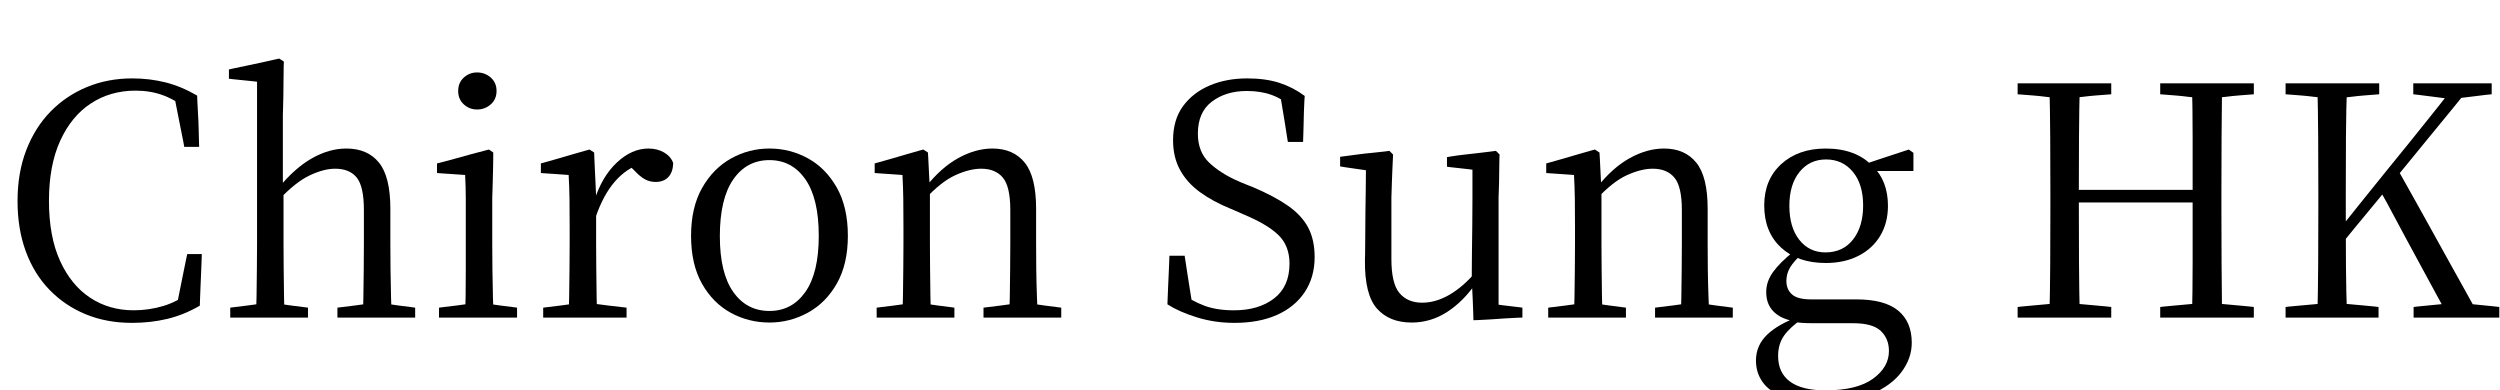 <svg width="105.8" height="16.52" viewBox="0 0 105.8 16.52" xmlns="http://www.w3.org/2000/svg"><path transform="translate(0 13.58) scale(.014 -.014)" d="m399-6q-77 0-140 26t-109.5 74-71.5 116-25 152q0 86 26.5 154.5t73.5 116.5 110 74 137 26q52 0 100-12t96-40q0 0 0.5-15.5t2-38.5 2-46.5 1-39 0.5-15.5-7 0-15.5 0-15.5 0-7 0-3 16.5-8 40-9.5 48-8 40.5-3.5 16 7-2 17-4.5 17-4.5 7-2 0-10 0-19.5 0-9.5q-42 33-80 47t-83 14q-76 0-135-38.5t-93-113-34-181.5q0-108 33.5-181.5t91-111.5 131.5-38q46 0 89.5 13t85.5 45q0 0 0-8.5t0-18 0-9.5-6.5-1.5-16-3.5-16-4-6.5-2 3 16.5 8 40 9.5 47 8 39.5 3.5 16 6 0 15.5 0 16 0 6.5 0-0.5-15.5-1.5-39-2-46.5-1.5-39-0.5-16q-48-28-98.5-40t-106.5-12z"/><path transform="translate(9.198 13.58) scale(.014 -.014)" d="m39 10t0 7.5 0 15 0 7.5 15.5 2 36.5 4.5 37 5 16 2.5 4.5 0 10 0 10 0 4.5 0 15-2.5 35-5 35.5-4.5 15.5-2 0-7.5 0-15 0-7.5-17 0-44 0-57 0-56.5 0-43.5 0-17 0zm77 0q2 25 2.5 64.5t1 82 0.5 75.5q0 0 0 26.5t0 70 0 96 0 105.5 0 96.5 0 70 0 26.5-13 1.5-29.5 3-29.5 3-13 1.5 0 7 0 14 0 7 15.5 3.5 38 8 45 9.5 38 8.5 15.5 3.5 7-4.5 7-4.5-0.5-16.5-0.5-40.5-0.5-48-1-40.5-0.5-16.5 0-22.5 0-55.5 0-66.5 0-56 0-22.5 1-5 1-5 0-16 0-39.5 0-46.5 0-39 0-16q0-33 0.5-75.5t1-82 1.5-64.5q0 0-9 0t-21.5 0-25.5 0-22 0-9 0zm247 0t0 7.5 0 15 0 7.5 16 2 36.5 4.5 36.5 5 16 2.5 4.5 0 10.5 0 10.5 0 4.5 0 15-2.5 35-5 35-4.5 15-2 0-7.5 0-15 0-7.5-17 0-43.5 0-57 0-57 0-43.5 0-17 0zm77 0q1 25 1.5 64t1 81.5 0.5 76.5q0 0 0 15.5t0 35.5 0 36 0 16q0 71-21.5 98t-65.5 27q-34 0-76.5-20t-92.5-73q0 0-3 9t-5.5 17.5-2.5 8.5 4.5 0 4.5 0q49 60 101 89.5t104 29.5q64 0 98.5-42.5t34.5-139.5q0 0 0-16.5t0-37.5 0-37 0-16q0-34 0.5-76.5t1.5-81.5 2-64q0 0-9 0t-21.5 0-25.5 0-22 0-9 0z"/><path transform="translate(18.018 13.58) scale(.014 -.014)" d="m40 10t0 7.5 0 15 0 7.5 16 2 37 4.5 37 5 16 2.5 4.5 0 10 0 10 0 4.5 0 15-2.5 35.5-5 35.5-4.5 15-2 0-7.5 0-15 0-7.5-17 0-44 0-57 0-56.5 0-44 0-17.5 0zm78 0q2 25 2.5 64.5t0.5 82 0 75.5q0 0 0 12t0 24 0 12q0 49 0 86.5t-2 74.5q0 0-13 1t-29.5 2-29.5 2-13 1 0 7 0 14.5 0 7.5 16 4 39 10.5 47 13 39.5 10.5 15.5 4 6.5-4.5 6.5-4.5 0-13.5-0.5-33.5-1-40.5-1-34-0.5-13.5 0-14.5 0-35.5 0-42 0-35.5 0-14.5q0-33 0.5-75.5t1.5-82 2-64.5q0 0-9 0t-21.5 0-25.5 0-22 0-9 0zm37 629q-23 0-40 15.5t-17 40.5 17 40.5 40 15.5q24 0 41.5-15.5t17.5-40.5-17.5-40.5-41.5-15.5z"/><path transform="translate(22.414 13.58) scale(.014 -.014)" d="m41 10t0 7.5 0 15 0 7.5 16 2 37 4.5 36.5 5 15.5 2.5 5.5 0 12.5 0 12.5 0 5.5 0 16.5-2.5 38.5-5 39-4.5 17-2 0-7.5 0-15 0-7.5-18 0-46.5 0-61.5 0-61.5 0-46.5 0-18 0zm76 0q2 25 2.5 64.5t1 82 0.5 75.5q0 0 0 12.5t0 25.5 0 13q0 49-0.5 85t-2.5 73q0 0-12.5 1t-29 2-29.5 2-13 1 0 7 0 14.5 0 7.5 14.5 4 37 10.5 44.5 13 36.5 10.5 14.5 4 7-4.5 7-4.5 0.5-13.5 1.5-34 2-41 1.5-34.5 0.5-14 0-1.5 0-1.5 0-14 0-34 0-40.5 0-34.5 0-14q0-33 0.5-75.5t1-82 2.5-64.5q0 0-9 0t-22 0-26 0-22 0-9 0zm82 302t-3 8.5-6.5 18.5-6.5 18-3 8 8 0 8 0q23 72 68 114t95 42q27 0 47.5-12t27.5-32q-1-28-15-42.5t-38-14.5q-18 0-32.5 8t-29.5 24q0 0-6.5 6.5t-12.5 12.5-6 6 11.5 0 23-0.5 11.5-0.5q-47-14-82.5-55t-58.5-109z"/><path transform="translate(28.588 13.58) scale(.014 -.014)" d="m284-5q-63 0-117 29.5t-87 88-33 144.5 33.5 145 87.5 89 116 30 116-29.5 87.5-88.5 33.5-146q0-85-33-143.5t-87.5-88.5-116.5-30zm0 35q68 0 108.5 57.5t40.5 169.5q0 113-40.5 171t-108.5 58q-69 0-109.5-58.5t-40.5-171.5q0-111 40.5-168.5t109.5-57.5z"/><path transform="translate(36.54 13.58) scale(.014 -.014)" d="m40 10t0 7.5 0 15 0 7.5 16 2 36.5 4.5 36.5 5 16 2.5 5 0 10.5 0 10 0 4.5 0 15-2.5 35-5 35-4.5 15-2 0-7.5 0-15 0-7.5-17 0-43.5 0-56.5 0-57 0-44 0-17 0zm77 0q2 25 2.5 64.5t1 82 0.5 75.5q0 0 0 12.5t0 25.5 0 13q0 49-0.5 85t-2.5 73q0 0-12.5 1t-29 2-29.5 2-13 1 0 7 0 14.5 0 7.5 14.5 4 37 10.5 44.5 13 36.5 10.5 14.5 4 7-4.5 7-4.5 1-17 2-40 2-40.5 1-17.5 0-0.5 0-0.5 0-16.5 0-40.5 0-47.5 0-40 0-16.5q0-33 0.5-75.5t1-82 2.5-64.5q0 0-9 0t-22 0-26 0-22 0-9 0zm246 0t0 7.5 0 15 0 7.5 16 2 36.5 4.5 36.5 5 16 2.5 4.5 0 10 0 10.5 0 5 0 15-2.5 34.5-5 35-4.5 15.5-2 0-7.5 0-15 0-7.5-17 0-43.5 0-57 0-57 0-43.5 0-17 0zm77 0q2 25 2.5 64t1 81.5 0.5 76.5q0 0 0 15.5t0 35.5 0 36 0 16q0 71-22.5 98t-65.5 27q-35 0-78-19.5t-92-72.5q0 0-2 9t-4.5 17.5-2.5 8.5 5 0 5 0q47 60 99.5 89t103.5 29q63 0 97.5-42.5t34.5-139.5q0 0 0-16.5t0-37.5 0-37 0-16q0-34 0.5-76.5t2-81.5 2.5-64q0 0-9 0t-21.5 0-26 0-22 0-8.5 0z"/><path transform="translate(48.734 13.58) scale(.014 -.014)" d="m250-6q-59 0-112.5 16.5t-89.5 39.5q0 0 0.5 15t1.5 37 2 44 1.5 36.5 0.5 14.5 7 0 16 0 16 0 7 0 2.5-16 6-39.5 7.5-47.5 6.5-40 2.5-16-7.5 3-17 7.5-16.5 8-7 3.5 0 7.5 0 15.5 0 8q45-31 82.5-45t89.5-14q75 0 121.5 36t46.5 105q0 54-33.5 86.5t-105.5 62.5q0 0-10 4.5t-19.5 8.5-9.5 4q-54 22-93 50.5t-60 67-21 89.5q0 62 30 103t80.5 62.5 113.5 21.5q56 0 97.5-13.5t76.5-39.5q0 0-1-14t-1.5-35-1-41.5-1-34.5-0.5-14-7 0-16.5 0-16 0-6.5 0-2.5 15.5-6 38.5-7.5 45.5-6.5 38.5-2.5 16 6.5-3.5 16.5-8 17-7.5 7-3 0-8.5 0-17 0-8.5q-36 31-69.5 43.5t-76.5 12.5q-63 0-105.5-32t-42.5-97q0-55 34-87.5t89-56.5q0 0 10.5-4.5t21-8.5 10.5-4q66-28 107.5-57t61-66 19.5-89q0-61-30-106t-84-69-129-24z"/><path transform="translate(56.294 13.58) scale(.014 -.014)" d="m246-5q-67 0-104.5 42t-36.5 146q0 0 0.5 20.5t0.5 54 0.5 70.5 1 70 0.5 54 0 21 5.5-5 10.5-10.5 5-5.5-15 2.5-34.5 5-34.5 5-15 2.5 0 7.5 0 14.5 0 7 15 2 37.5 5 44.5 5 37 4 15 2 5.5-5.5 5.5-5.5-0.5-13-1.5-32-1.5-38.5-1-32.5-0.5-13 0-19 0-46.5 0-55.5 0-47 0-19q0-74 24.5-103t68.5-29q41 0 82.5 24t79.5 69q0 0 3.5-8t7-16 3.5-8-6 0-6 0q-39-57-88.5-89t-107.5-32zm187 7t-0.5 17.5-1.5 41.5-2 41.5-1 17.5 0 0.5 0 0.5 0 24.5 0.5 62.5 1 81 0.5 81 0 62.5 0 24.5-11.5 1.5-27 3-27 3-11.5 1.5 0 7.5 0 14.5 0 7 15 2.5 37 5 44 5 37 4.5 15 2 5.5-5.5 5.5-5.5-0.5-13-0.5-32-0.5-38.5-1-32.5-0.5-13 0-23.5 0-60.5 0-78.5 0-78.5 0-60.5 0-23.5 10.5-1.5 25-3 25.5-3 11-1.5 0-7.5 0-15 0-7.5-15-0.5-37-2-44-3-37-2-15-0.5z"/><path transform="translate(64.96 13.58) scale(.014 -.014)" d="m40 10t0 7.5 0 15 0 7.5 16 2 36.5 4.5 36.5 5 16 2.5 5 0 10.5 0 10 0 4.5 0 15-2.5 35-5 35-4.5 15-2 0-7.5 0-15 0-7.5-17 0-43.5 0-56.5 0-57 0-44 0-17 0zm77 0q2 25 2.5 64.5t1 82 0.5 75.5q0 0 0 12.5t0 25.5 0 13q0 49-0.5 85t-2.5 73q0 0-12.5 1t-29 2-29.5 2-13 1 0 7 0 14.5 0 7.5 14.5 4 37 10.5 44.5 13 36.5 10.5 14.5 4 7-4.5 7-4.5 1-17 2-40 2-40.5 1-17.5 0-0.5 0-0.5 0-16.5 0-40.5 0-47.5 0-40 0-16.5q0-33 0.5-75.5t1-82 2.5-64.5q0 0-9 0t-22 0-26 0-22 0-9 0zm246 0t0 7.5 0 15 0 7.5 16 2 36.5 4.5 36.5 5 16 2.5 4.5 0 10 0 10.5 0 5 0 15-2.5 34.5-5 35-4.5 15.5-2 0-7.5 0-15 0-7.5-17 0-43.5 0-57 0-57 0-43.5 0-17 0zm77 0q2 25 2.5 64t1 81.5 0.5 76.5q0 0 0 15.5t0 35.5 0 36 0 16q0 71-22.5 98t-65.5 27q-35 0-78-19.5t-92-72.5q0 0-2 9t-4.5 17.5-2.5 8.5 5 0 5 0q47 60 99.5 89t103.5 29q63 0 97.5-42.5t34.5-139.5q0 0 0-16.5t0-37.5 0-37 0-16q0-34 0.5-76.5t2-81.5 2.5-64q0 0-9 0t-21.5 0-26 0-22 0-8.5 0z"/><path transform="translate(73.78 13.58) scale(.014 -.014)" d="m235-247q-69 0-112.5 16.5t-64 45-20.5 65.5q0 46 34 78.5t99 55.5q0 0 3.5-4t3.5-4q-37-25-55-50.5t-18-61.5q0-51 36-77.5t107-26.5q95 0 143.5 35t48.5 84q0 37-24.5 60.5t-84.5 23.5q0 0-18.5 0t-43 0-43 0-18.5 0q-16 0-31 1t-28 4q0 0-0.5 1t-0.5 1q-38 8-58.5 30t-20.5 57q0 32 20.5 60.5t61.5 61.5q0 0 0 5t0 5 7-4 13.5-8 6.5-4q-25-22-36.5-41t-11.5-41q0-26 17-41t57-15q0 0 13.5 0t34.5 0 41.5 0 34 0 13.5 0q86 0 127-34t41-97q0-47-31-88.5t-92-67-151-25.5zm14 422q-85 0-135.5 47t-50.5 127q0 78 51.5 125t134.5 47q46 0 81.5-13.5t58.5-38.5q0 0 1-0.5t1-0.5q46-45 46-120 0-52-23.5-91t-66-60.5-98.5-21.5zm-1 32q53 0 83.5 39t30.5 103-31 101.5-81 37.5-80.5-38-30.5-102q0-65 30-103t79-38zm115 246t0 5.5-0.5 10.5-0.5 5 2.5 0 2.5 0 13.5 4.5 33 11 39.5 13 33.5 11 13.5 4.5 7-5 7-5 0-8 0-19.5 0-19.5 0-8-15 0-37.5 0-45.5 0-38 0-15 0z"/><path transform="translate(84.714 13.58) scale(.014 -.014)" d="m48 10t0 8 0 16 0 8 13 1.5 32.5 3 38.5 3.5 32 3 13 1 6 0 12 0 6 0 13-1 32.5-3 39-3.5 32.5-3 13-1.5 0-8 0-16 0-8-20.5 0-52.5 0-68.5 0-68 0-52.5 0-21 0zm96 0q2 77 2.5 161.5t0.5 167.5q0 0 0 12.5t0 25 0 12.5q0 83-0.5 167t-2.5 162q0 0 9.5 0t23 0 27 0 23 0 9.5 0q-2-77-2.5-161t-0.5-168q0 0 0-7t0-14.5 0-7.5q0-97 0.5-184.5t2.5-165.5q0 0-9.5 0t-23 0-27 0-23 0-9.5 0zm46 348t0 10 0 19 0 9 23 0 62 0 85 0 91.5 0 84 0 62 0 23.5 0 0-9 0-19 0-10-23.5 0-62 0-84.5 0-91.5 0-84.5 0-62 0-23 0zm289-348t0 8 0 16 0 8 13 1.5 32 3 38.5 3.5 32.5 3 13 1 6.5 0 12.5 0 6 0 13-1 32.5-3 38.5-3.5 32-3 13-1.5 0-8 0-16 0-8-20.5 0-52.5 0-68 0-68.5 0-53 0-20.5 0zm96 0q2 77 2 164.5t0 185.5q0 0 0 7.5t0 14.5 0 7q0 83 0 167t-2 162q0 0 9 0t22.5 0 27.5 0 23 0 9 0q-1-77-1.5-161t-0.5-168q0 0 0-12.5t0-25 0-12.5q0-82 0.5-166.5t1.5-162.5q0 0-9 0t-23 0-27.5 0-22.5 0-9 0zm-527 675t0 8 0 16.5 0 8.5 21 0 52.5 0 68 0 68.5 0 52.5 0 20.5 0 0-8.5 0-16.5 0-8-13-1-32.5-2.5-39-4-32.5-3.5-13-1-6 0-12 0-6 0-13 1-32 3.5-38.5 4-32.5 2.5-13 1zm431 0t0 8 0 16.5 0 8.5 20.5 0 53 0 68.5 0 68 0 52.5 0 20.5 0 0-8.5 0-16.5 0-8-13-1-32-2.5-38.5-4-32.5-3.5-13-1-6 0-12.5 0-6.5 0-13 1-32.5 3.5-38.5 4-32 2.5-13 1z"/><path transform="translate(96.054 13.58) scale(.014 -.014)" d="m144 10q2 77 2.5 161.5t0.5 167.5q0 0 0 12.5t0 25 0 12.5q0 83-0.5 167t-2.5 162q0 0 9 0t22.5 0 27 0 22.5 0 9 0q-3-77-3.5-161t-0.5-168q0 0 0-13t0-29.5 0-29.5 0-13q0-61 0.5-138.5t3.5-155.5q0 0-9 0t-22.5 0-27 0-22.5 0-9 0zm-96 0t0 8 0 16 0 8 13 1.5 32.5 3 39 3.5 32.5 3 13 1 6 0 12 0 6 0 12.5-1 32-3 38.5-3.5 31.5-3 12.5-1.5 0-8 0-16 0-8-20.5 0-52 0-67.5 0-68 0-52.5 0-20.5 0zm0 675t0 8 0 16.5 0 8.5 21 0 52.5 0 68 0 68.5 0 52.5 0 20.5 0 0-8.5 0-16.5 0-8-13-1-32-2.5-38.5-4-32.5-3.5-13-1-6 0-12 0-6 0-13 1-32.5 3.5-38.5 4-32.5 2.5-13.5 1zm387-675t0 8 0 16 0 8 12.5 1.5 30.5 3 36 3.5 30.5 3 12.5 1 5.5 0 11 0 5.5 0 17.5-2 40.5-4 40-4 17-2 0-8 0-16 0-8-18.5 0-48 0-62.5 0-62.5 0-48.5 0-19 0zm-1 675t0 8 0 16.5 0 8.5 24 0 59.5 0 70.5 0 59 0 24 0 0-8.5 0-16.5 0-8-15.5-1.5-36.5-4.5-37-4.5-16-1.5-9.5-1-9.5-1-17 2-39 5-39.5 5-17.5 2zm-245-488t-0.5 8.5-1 20-1 20-0.5 8.5 3 0 3 0 3 3.5 7.5 9.5 8 10 3.5 4 19 23.5 50 62.5 69 85.5 75.5 93 68.5 85.5 50 63 19 24 7.5 0 17.5 0 17.5 0 7.5 0-18-22-48-59-68.5-83.5-78.5-96-78.5-96-69-83.5-48-59-17.5-22zm353-187t-11.5 21-30.5 56-41.5 76.5-45 83-41 76.5-30.5 56-12 21 5.5 6.5 13.5 16 15.5 19.5 13 16.5 5.5 6.5 14-25 36.5-65 49.5-89 54-97.5 49.5-89 36-65 13.5-24.5-9.5 0-23 0-28 0-24 0-9.5 0z"/></svg>